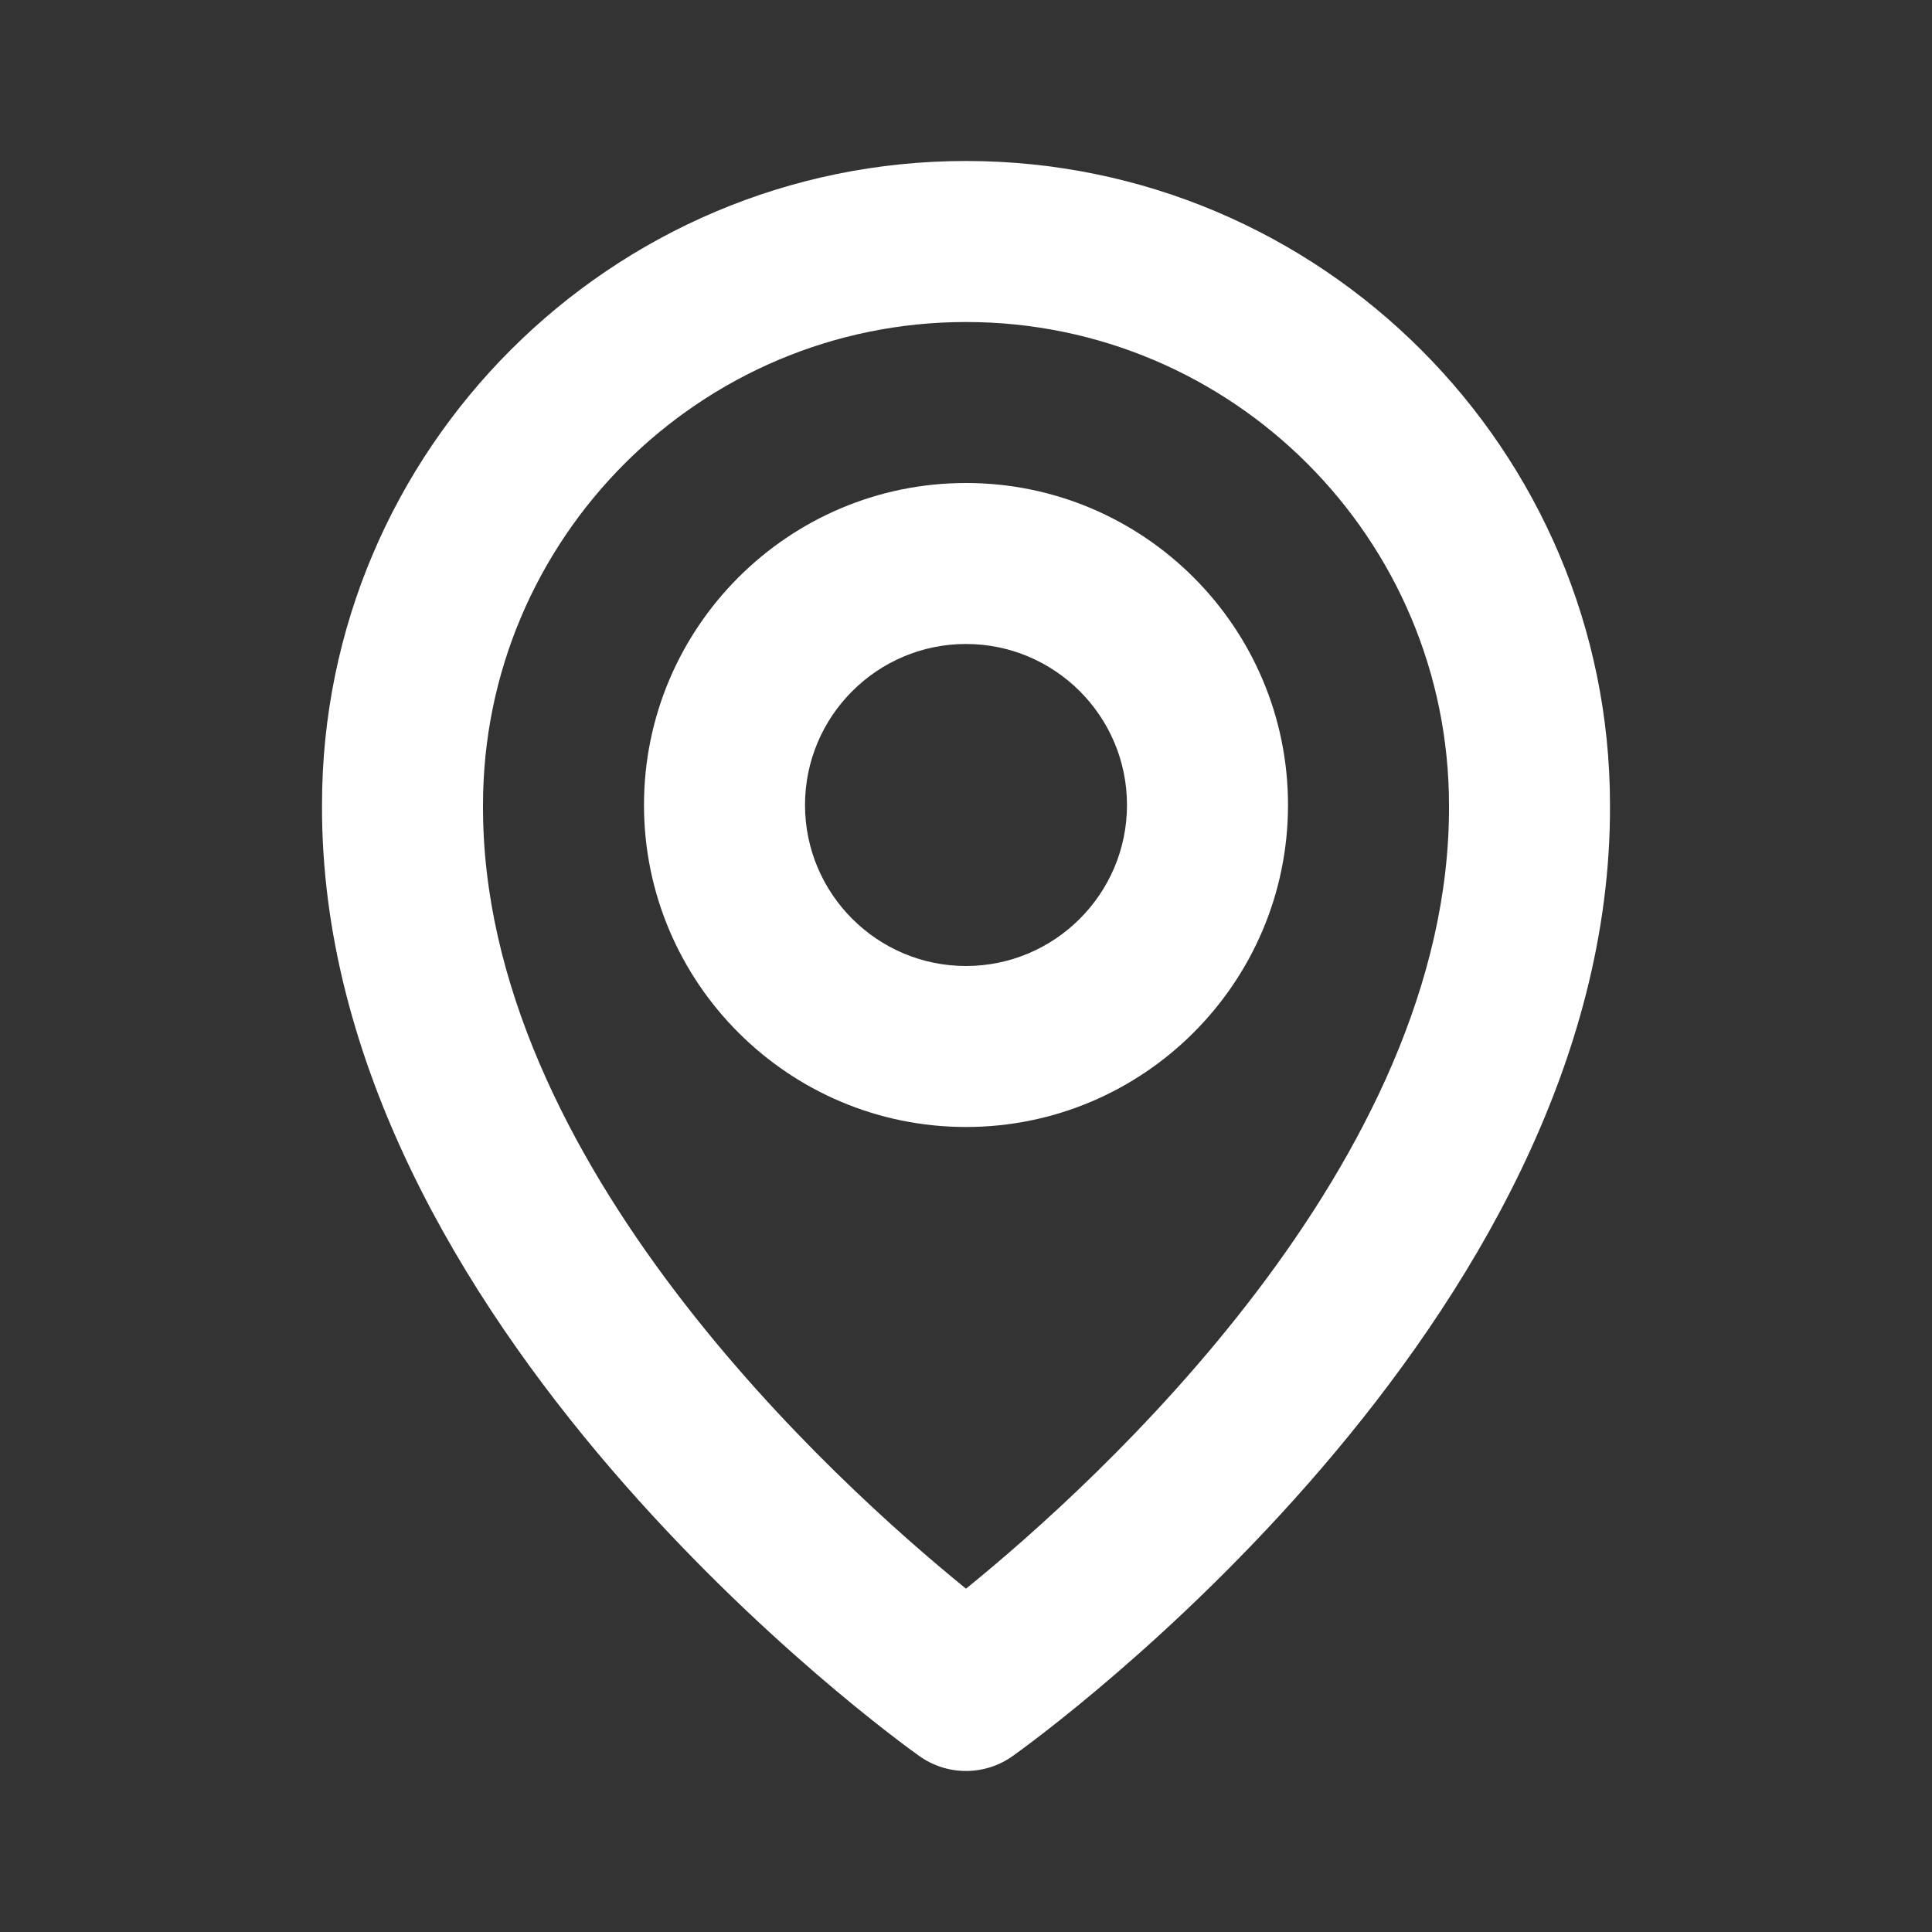 <svg width="64" height="64" viewBox="0 0 64 64" fill="none" xmlns="http://www.w3.org/2000/svg">
<rect x="0" y="0" width="64" height="64" fill="#333333" stroke="none"/>
<path d="M32 37.333C37.883 37.333 42.667 32.549 42.667 26.667C42.667 20.784 37.883 16 32 16C26.117 16 21.333 20.784 21.333 26.667C21.333 32.549 26.117 37.333 32 37.333ZM32 21.333C34.941 21.333 37.333 23.725 37.333 26.667C37.333 29.608 34.941 32 32 32C29.059 32 26.667 29.608 26.667 26.667C26.667 23.725 29.059 21.333 32 21.333Z" fill="white"/>
<path d="M30.453 58.171C30.905 58.493 31.445 58.666 32 58.666C32.555 58.666 33.095 58.493 33.547 58.171C34.357 57.597 53.411 43.84 53.333 26.667C53.333 14.904 43.763 5.333 32 5.333C20.237 5.333 10.667 14.904 10.667 26.653C10.589 43.84 29.643 57.597 30.453 58.171ZM32 10.667C40.824 10.667 48 17.843 48 26.68C48.056 38.515 36.299 49.141 32 52.627C27.704 49.139 15.944 38.509 16 26.667C16 17.843 23.176 10.667 32 10.667Z" fill="white"/>
</svg>
